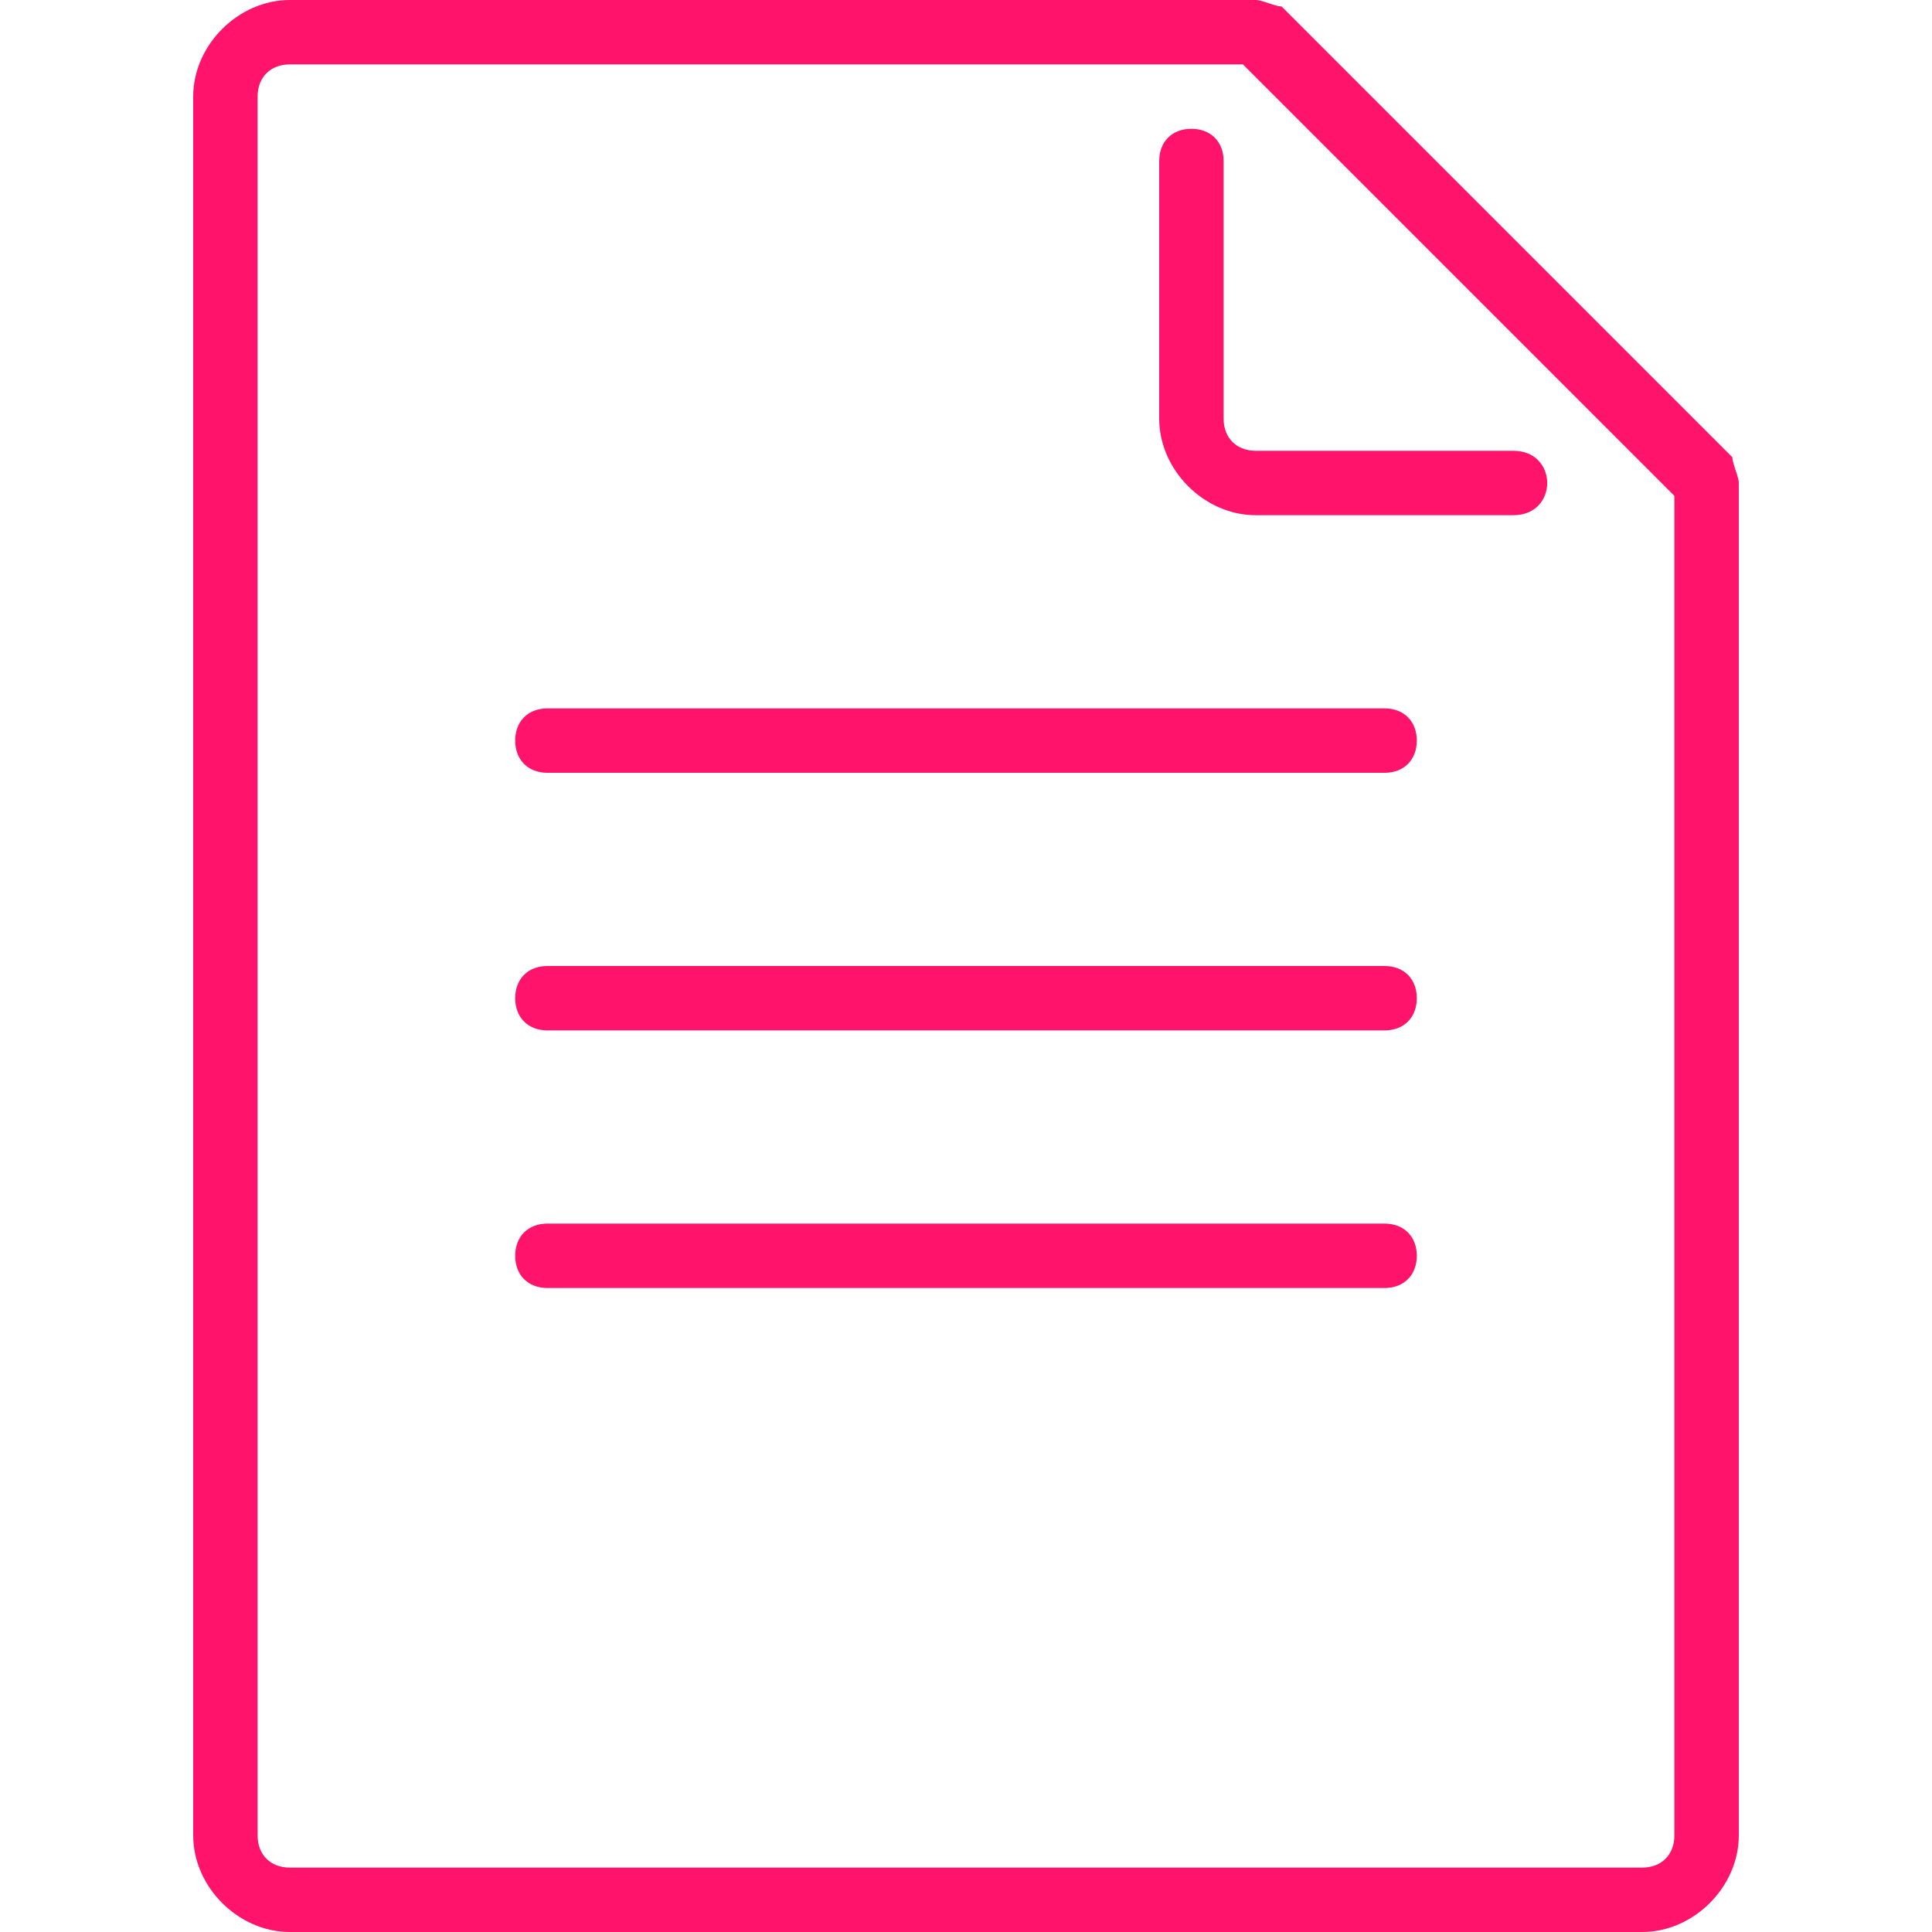 <?xml version="1.0" encoding="utf-8"?>
<!-- Generator: Adobe Illustrator 27.7.0, SVG Export Plug-In . SVG Version: 6.00 Build 0)  -->
<svg version="1.1" id="Layer_1" xmlns="http://www.w3.org/2000/svg" xmlns:xlink="http://www.w3.org/1999/xlink" x="0px" y="0px"
	 viewBox="0 0 30 30" style="enable-background:new 0 0 30 30;" xml:space="preserve">
<style type="text/css">
	.st0{fill:#FF136B;}
</style>
<path class="st0" d="M8.5,19h13c0.3,0,0.5,0.2,0.5,0.5S21.8,20,21.5,20h-13C8.2,20,8,19.8,8,19.5S8.2,19,8.5,19z M8.5,15h13
	c0.3,0,0.5,0.2,0.5,0.5S21.8,16,21.5,16h-13C8.2,16,8,15.8,8,15.5S8.2,15,8.5,15z M8.5,11h13c0.3,0,0.5,0.2,0.5,0.5S21.8,12,21.5,12
	h-13C8.2,12,8,11.8,8,11.5S8.2,11,8.5,11z M18.5,2C18.2,2,18,2.2,18,2.5v4C18,7.3,18.7,8,19.5,8h4c0.7,0,0.7-1,0-1h-4
	C19.2,7,19,6.8,19,6.5v-4C19,2.2,18.8,2,18.5,2z M4.5,0C3.7,0,3,0.7,3,1.5v27C3,29.3,3.7,30,4.5,30h21c0.8,0,1.5-0.7,1.5-1.5v-21
	c0-0.1-0.1-0.3-0.1-0.4l-7-7C19.8,0.1,19.6,0,19.5,0H4.5z M4.5,1h14.8L26,7.7v20.8c0,0.3-0.2,0.5-0.5,0.5h-21C4.2,29,4,28.8,4,28.5
	v-27C4,1.2,4.2,1,4.5,1z"/>
</svg>
